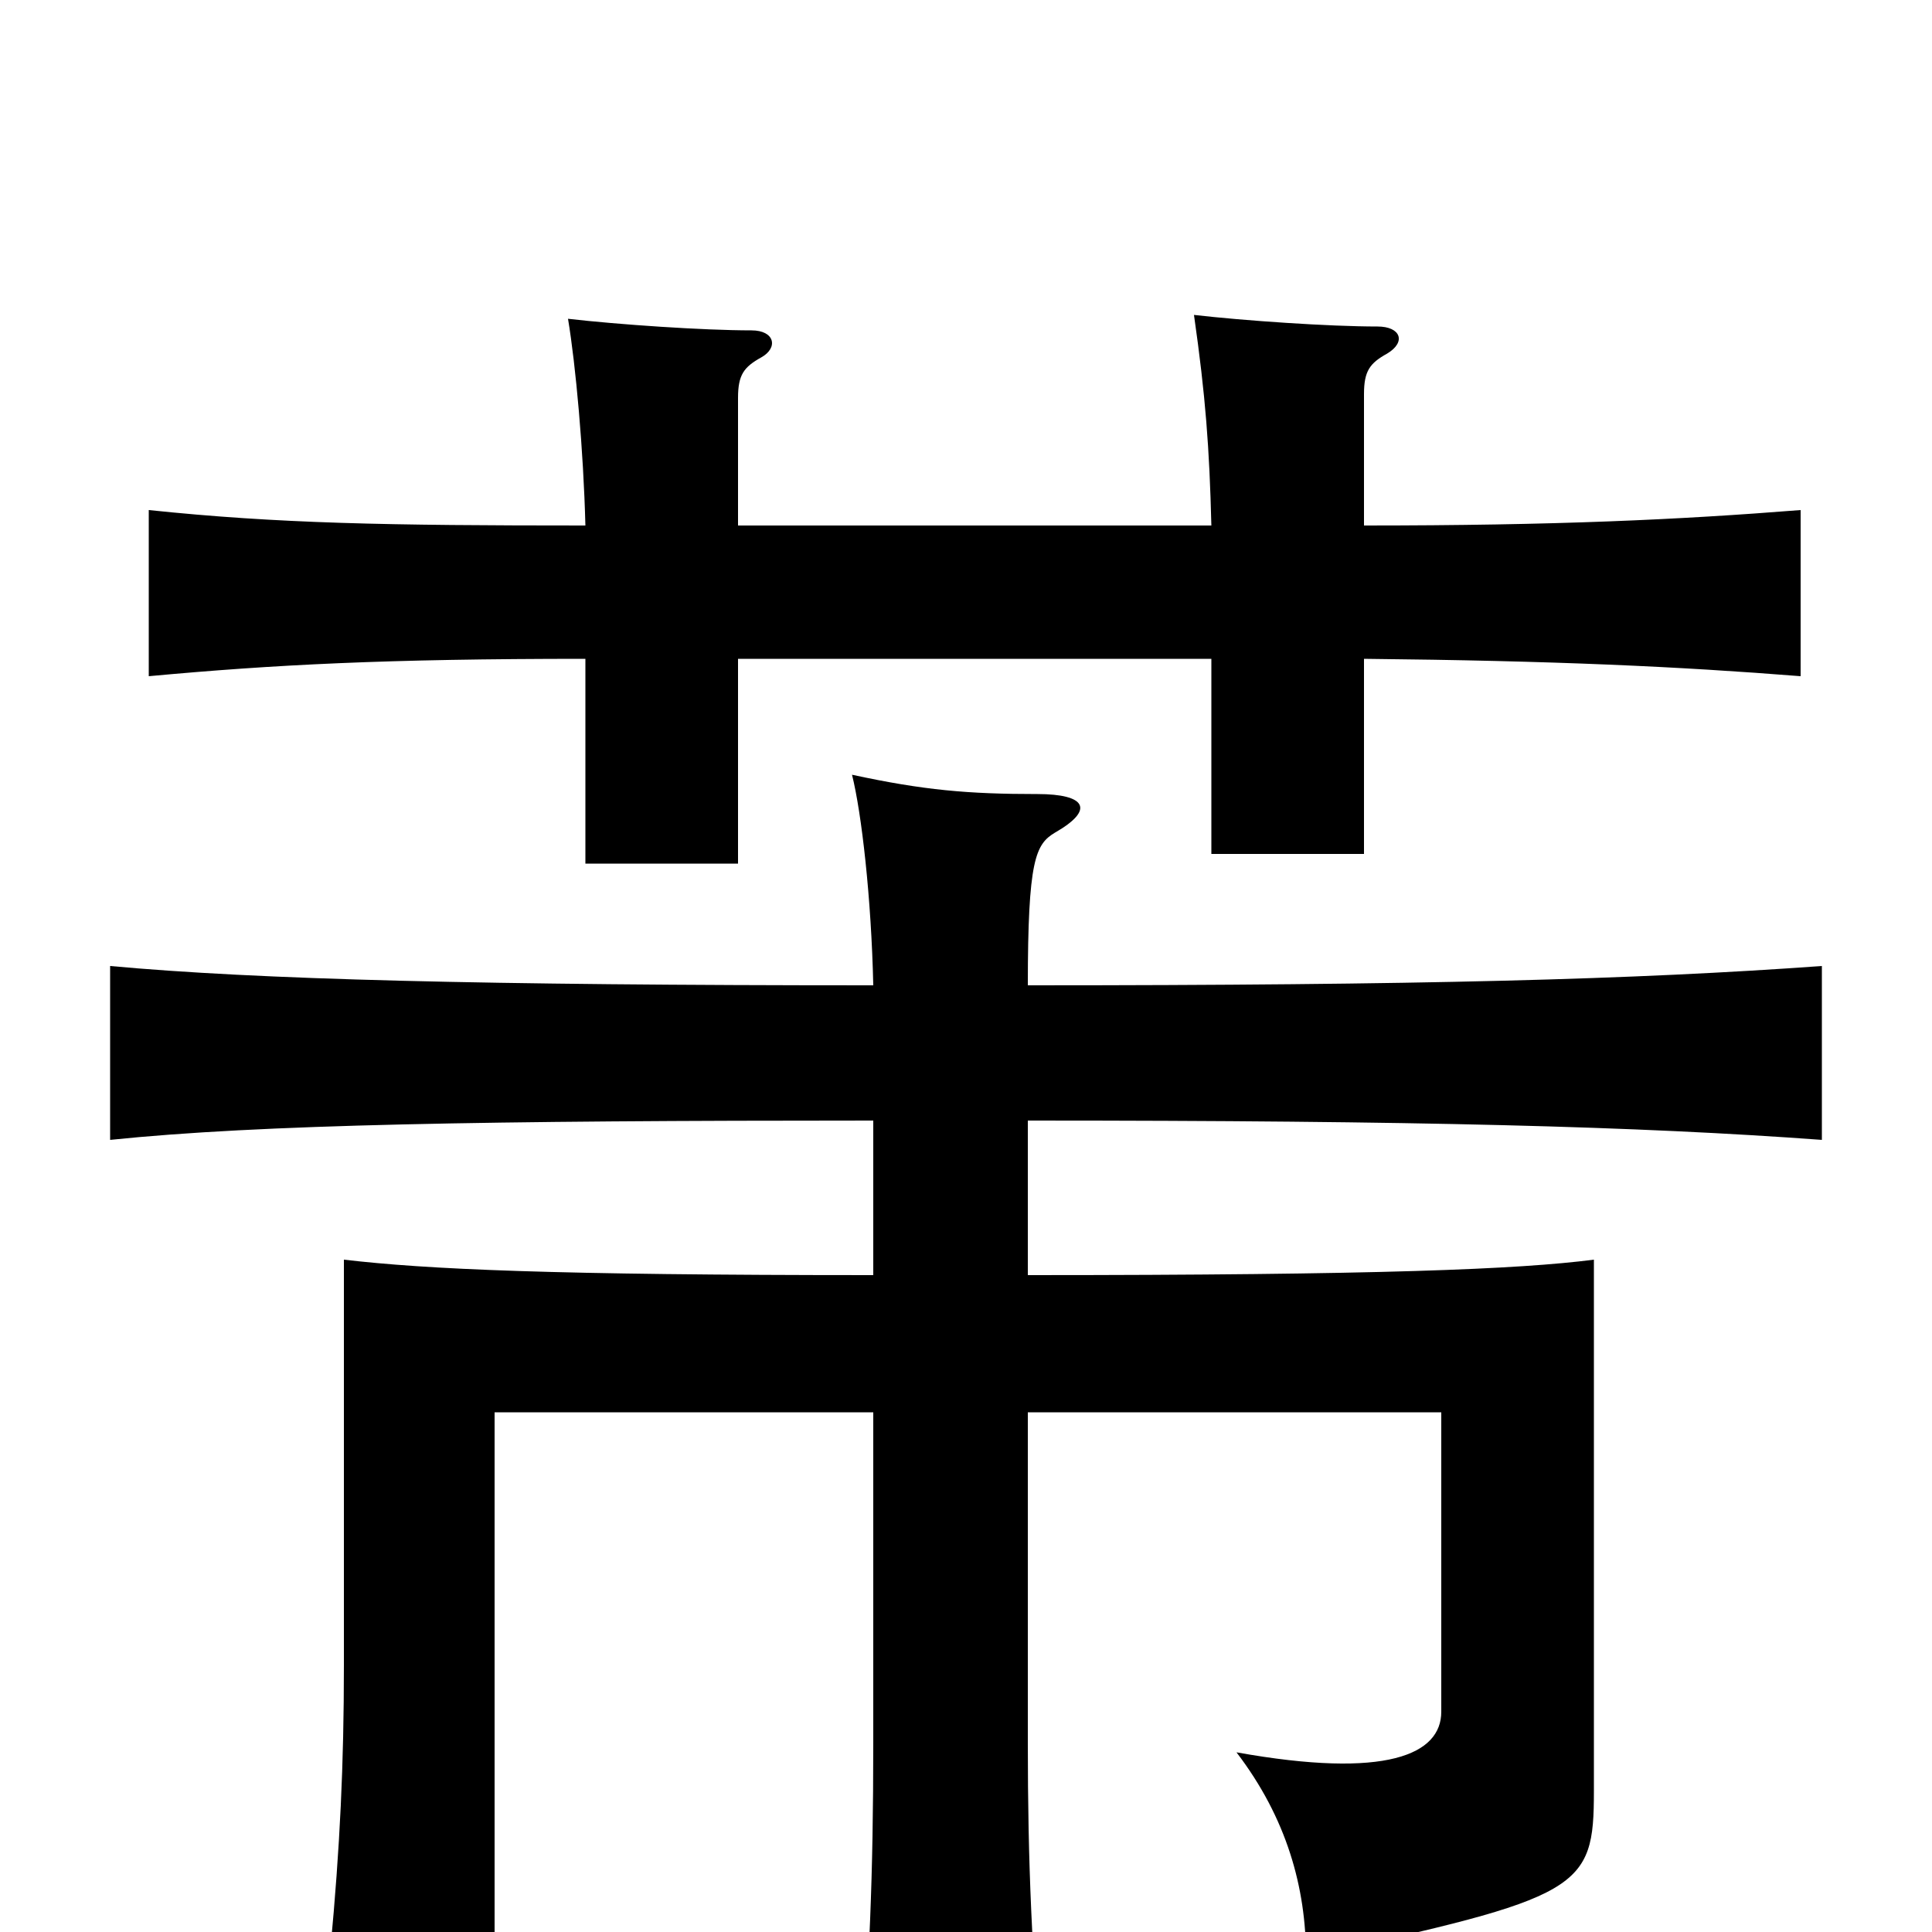 <svg xmlns="http://www.w3.org/2000/svg" viewBox="0 -1000 1000 1000">
	<path fill="#000000" d="M382 -728V-794C382 -806 385 -810 394 -815C403 -820 401 -829 389 -829C364 -829 320 -832 294 -835C298 -811 302 -767 303 -728C200 -728 144 -729 77 -736V-650C142 -656 200 -659 303 -659V-553H382V-659H627V-558H706V-659C805 -658 869 -655 932 -650V-736C869 -731 805 -728 706 -728V-796C706 -808 709 -812 718 -817C728 -823 725 -831 713 -831C688 -831 644 -834 618 -837C624 -795 626 -768 627 -728ZM532 -490C532 -555 536 -563 546 -569C567 -581 562 -589 537 -589C501 -589 478 -591 441 -599C446 -579 451 -535 452 -490C250 -490 133 -493 57 -500V-410C134 -418 252 -420 452 -420V-340C285 -340 221 -343 178 -348V-138C178 -87 176 -44 171 9H256V-269H452V-98C452 -28 450 16 445 82H540C534 10 532 -35 532 -98V-269H746V-114C746 -92 718 -79 640 -93C666 -59 676 -23 676 13C819 -18 825 -22 825 -73V-348C786 -343 714 -340 532 -340V-420C734 -420 848 -417 943 -410V-500C846 -493 736 -490 532 -490Z"/>
</svg>